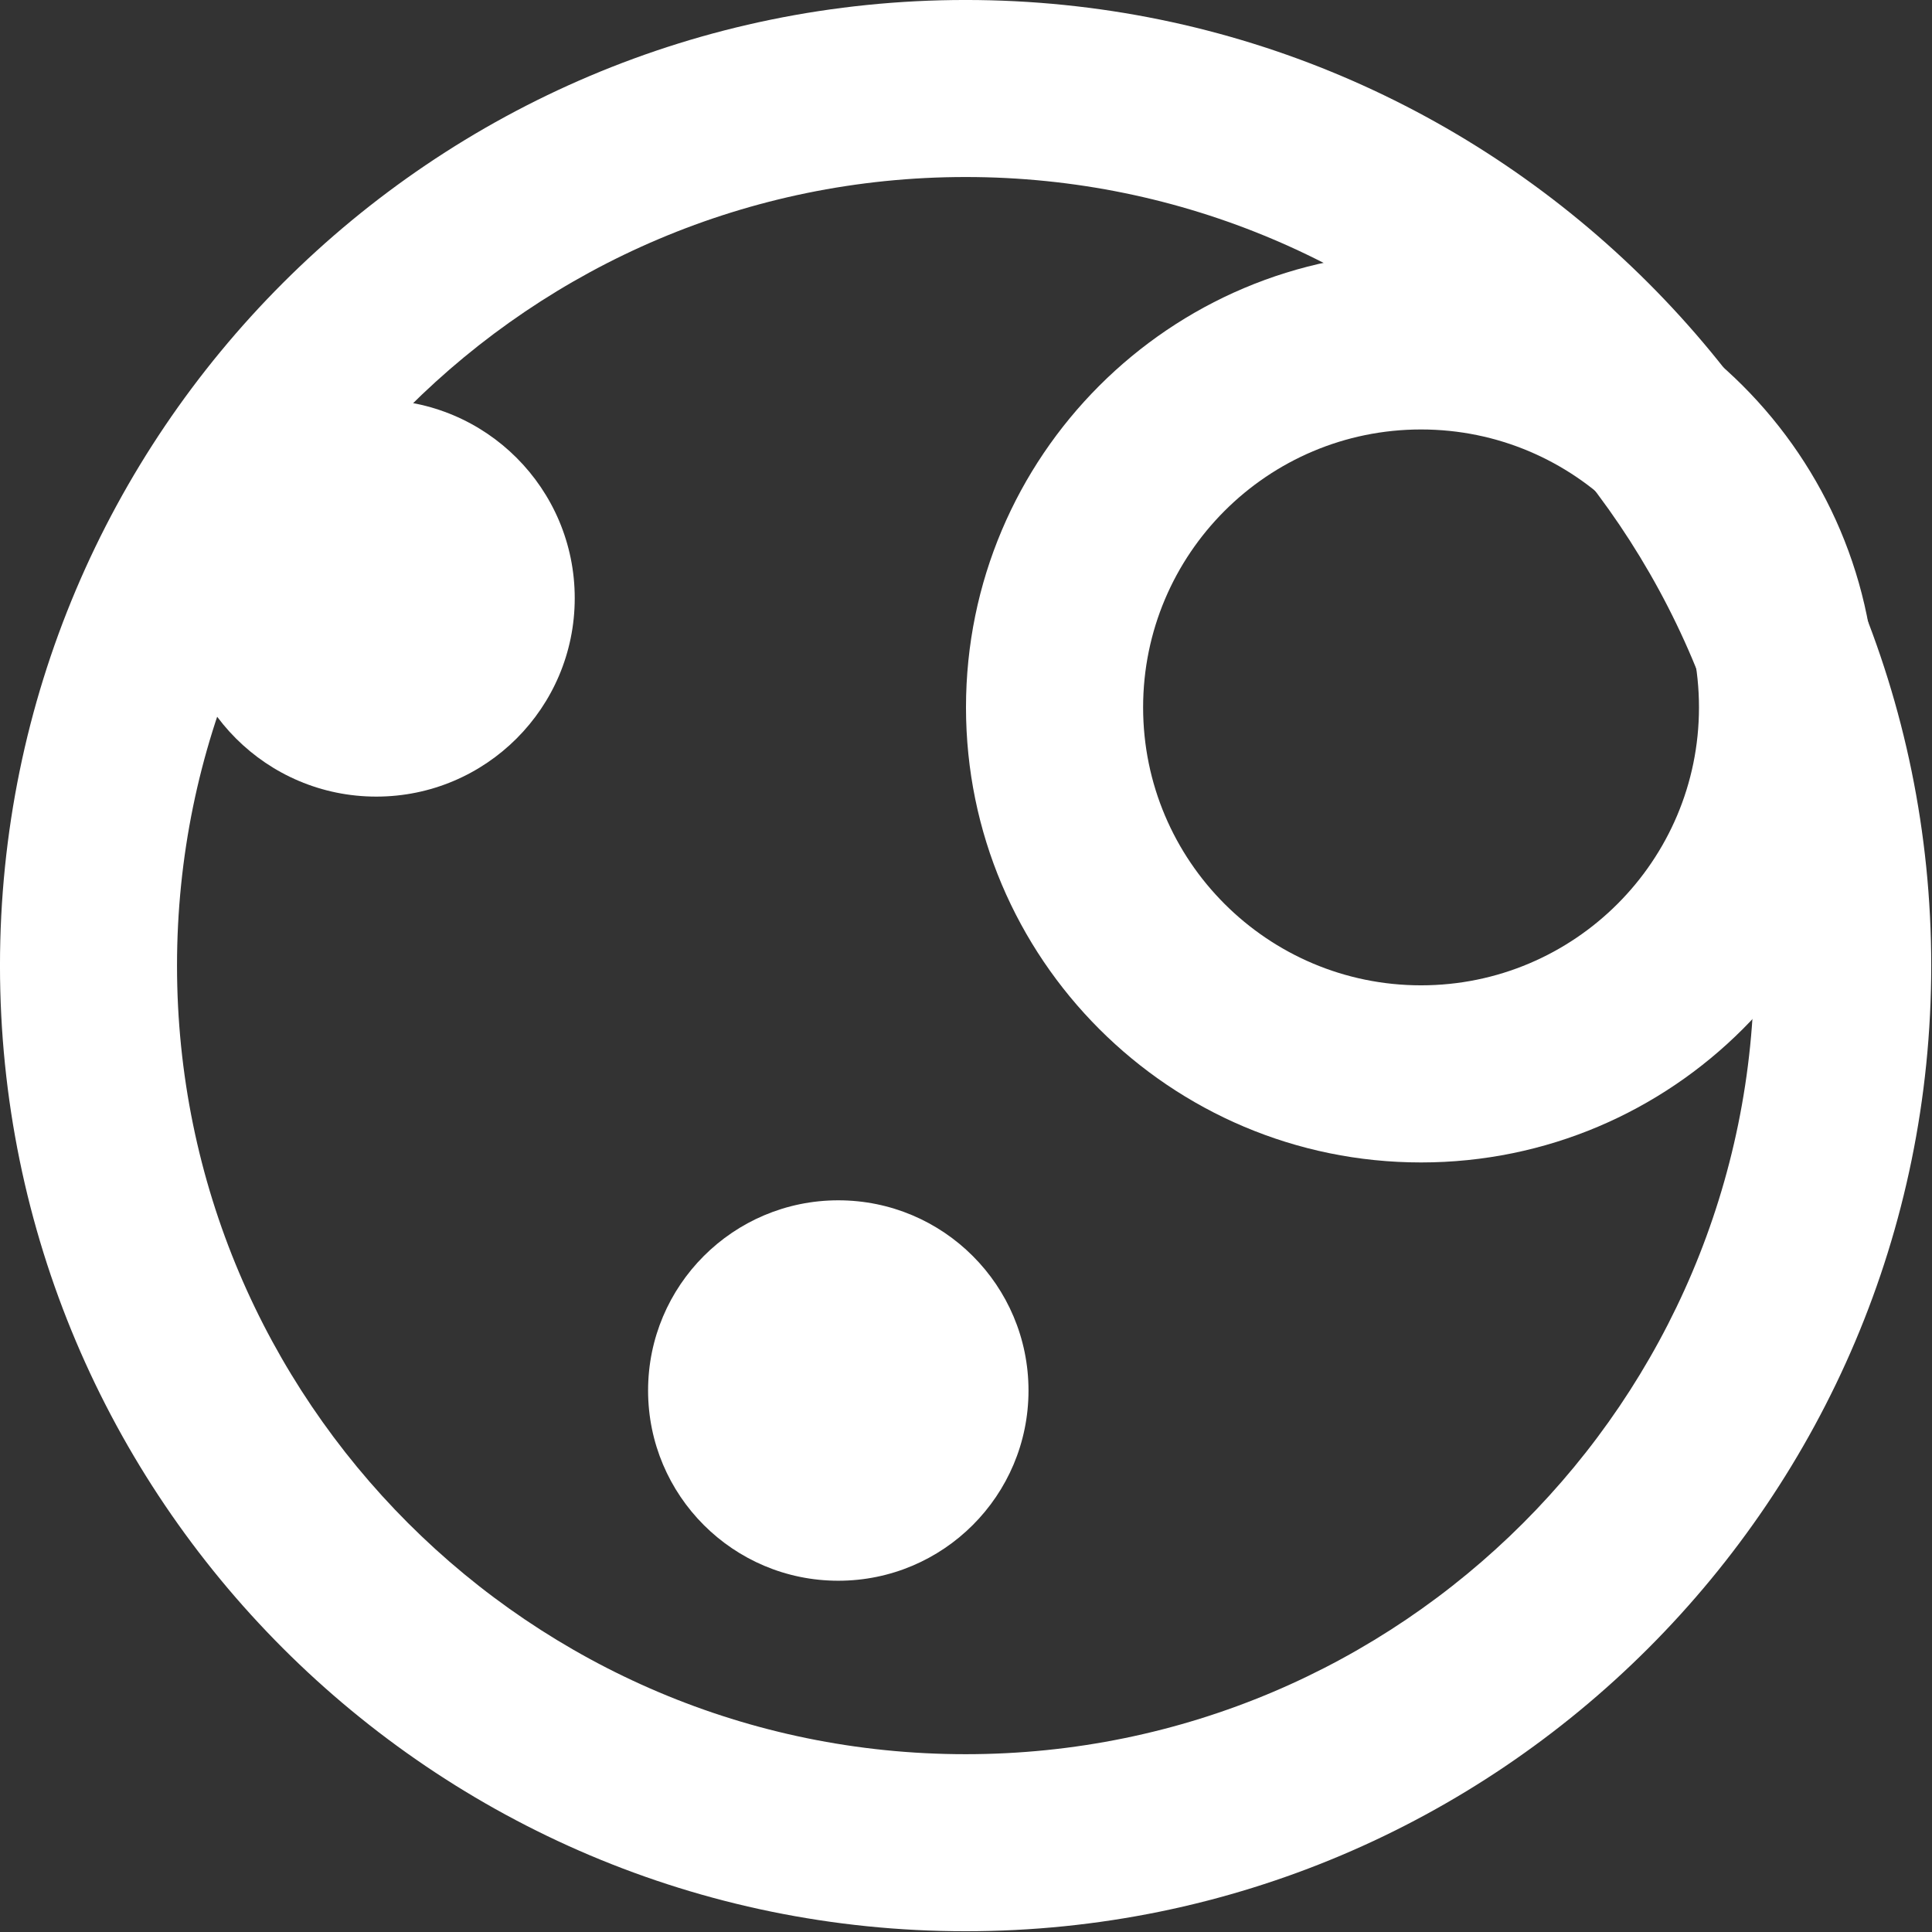 <?xml version="1.0" encoding="UTF-8" standalone="no"?>
<!DOCTYPE svg PUBLIC "-//W3C//DTD SVG 1.1//EN" "http://www.w3.org/Graphics/SVG/1.1/DTD/svg11.dtd">
<svg width="100%" height="100%" viewBox="0 0 1000 1000" version="1.1" xmlns="http://www.w3.org/2000/svg" xmlns:xlink="http://www.w3.org/1999/xlink" xml:space="preserve" xmlns:serif="http://www.serif.com/" style="fill-rule:evenodd;clip-rule:evenodd;stroke-linejoin:round;stroke-miterlimit:2;">
    <rect x="0" y="0" width="1000" height="1000" fill="#333333" stroke="none"/>
    <g transform="matrix(1.083,0,0,1.083,-41.594,-41.594)">
        <g transform="matrix(0.923,0,0,0.923,38.399,38.399)">
            <circle cx="500" cy="500" r="500" style="fill-opacity:0;"/>
            <path d="M500,0C775.958,0 1000,224.042 1000,500C1000,775.958 775.958,1000 500,1000C224.042,1000 0,775.958 0,500C0,224.042 224.042,0 500,0ZM500,91.667C725.365,91.667 908.333,274.635 908.333,500C908.333,725.365 725.365,908.333 500,908.333C274.635,908.333 91.667,725.365 91.667,500C91.667,274.635 274.635,91.667 500,91.667Z" style="fill:white;"/>
        </g>
        <g transform="matrix(0.876,0,0,0.876,193.43,-123.084)">
            <circle cx="598.33" cy="570.292" r="248.269" style="fill-opacity:0;"/>
            <path d="M598.33,322.023C735.353,322.023 846.599,433.268 846.599,570.292C846.599,707.315 735.353,818.56 598.33,818.56C461.307,818.56 350.061,707.315 350.061,570.292C350.061,433.268 461.307,322.023 598.33,322.023ZM598.33,418.656C682.02,418.656 749.966,486.601 749.966,570.292C749.966,653.982 682.02,721.928 598.33,721.928C514.64,721.928 446.694,653.982 446.694,570.292C446.694,486.601 514.64,418.656 598.33,418.656Z" style="fill:white;"/>
        </g>
        <g transform="matrix(1.04,0,0,1.04,149.877,161.125)">
            <circle cx="278.053" cy="521.014" r="87.411" style="fill:white;"/>
            <path d="M278.053,433.603C326.296,433.603 365.463,472.771 365.463,521.014C365.463,569.257 326.296,608.424 278.053,608.424C229.809,608.424 190.642,569.257 190.642,521.014C190.642,472.771 229.809,433.603 278.053,433.603ZM278.053,563.434C254.64,563.434 235.632,544.426 235.632,521.014C235.632,497.601 254.64,478.593 278.053,478.593C301.465,478.593 320.473,497.601 320.473,521.014C320.473,544.426 301.465,563.434 278.053,563.434Z" style="fill-opacity:0;"/>
        </g>
        <g transform="matrix(1.085,0,0,1.085,-83.44,-241.014)">
            <circle cx="278.053" cy="521.014" r="87.411" style="fill:white;"/>
            <path d="M278.053,433.603C326.296,433.603 365.463,472.771 365.463,521.014C365.463,569.257 326.296,608.424 278.053,608.424C229.809,608.424 190.642,569.257 190.642,521.014C190.642,472.771 229.809,433.603 278.053,433.603ZM278.053,558.138C257.563,558.138 240.928,541.503 240.928,521.014C240.928,500.524 257.563,483.89 278.053,483.89C298.542,483.89 315.177,500.524 315.177,521.014C315.177,541.503 298.542,558.138 278.053,558.138Z" style="fill-opacity:0;"/>
        </g>
    </g>
</svg>
